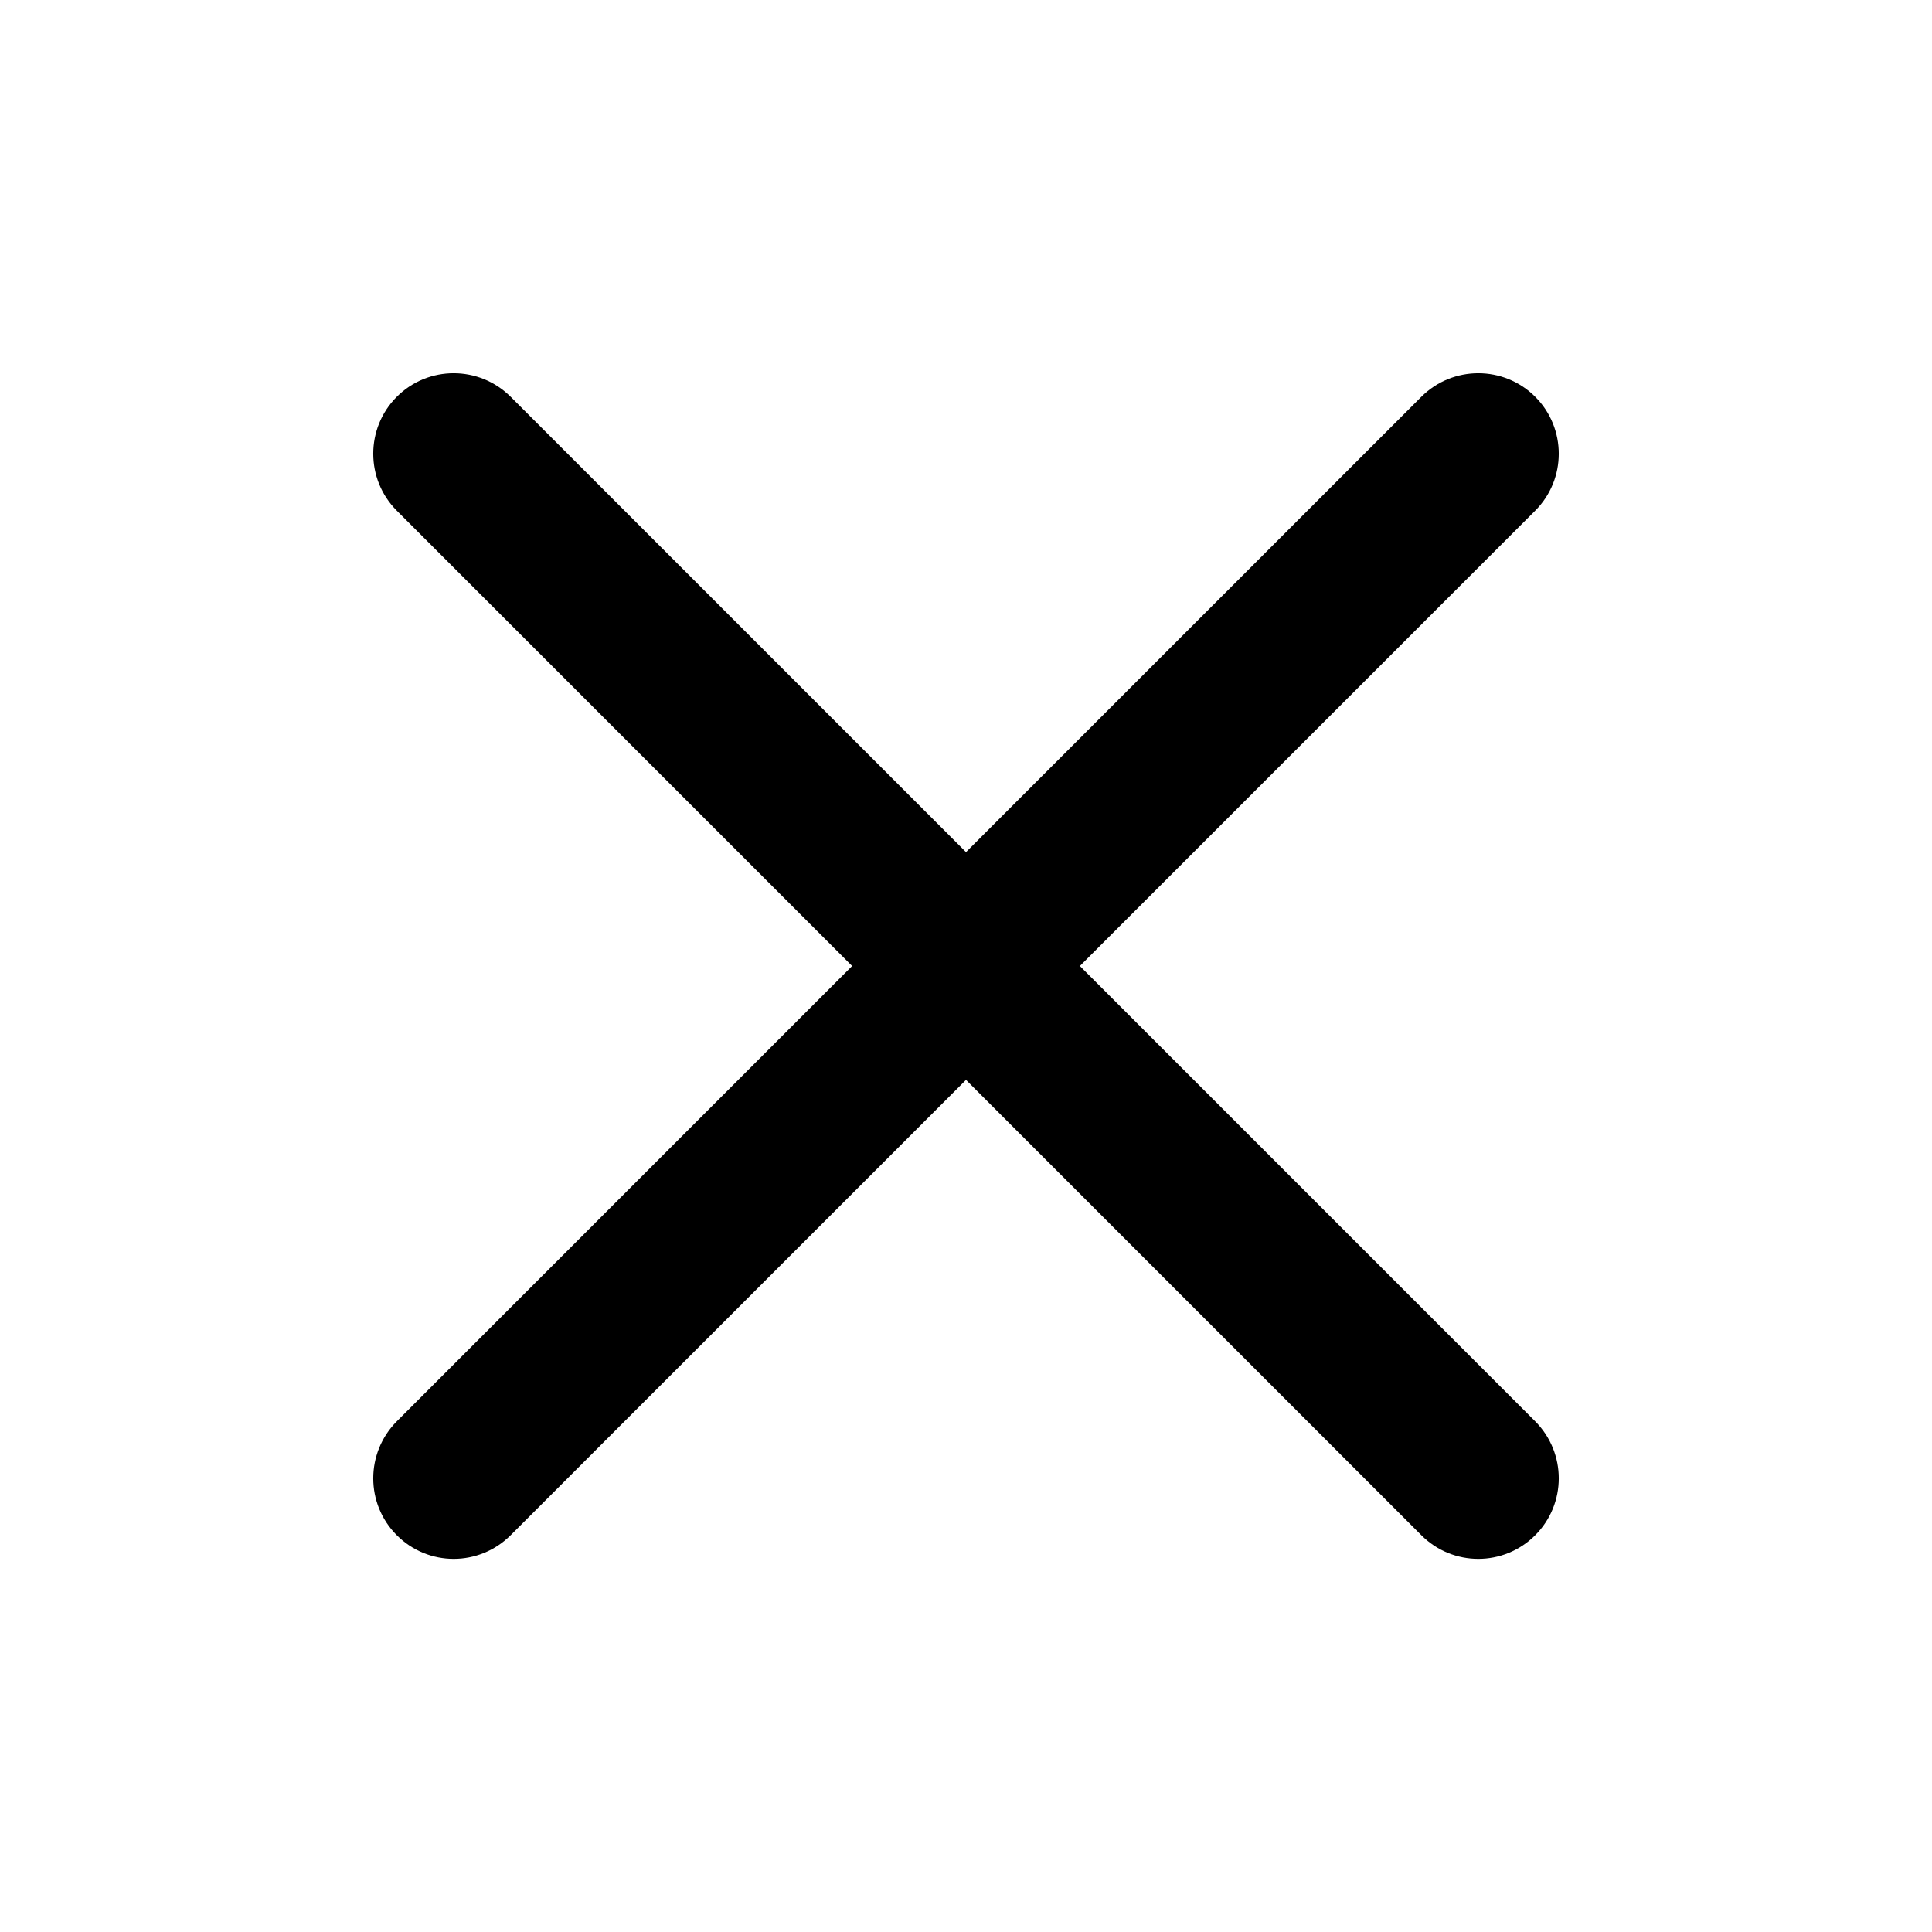 <svg width="16" height="16" viewBox="0 0 16 16"  xmlns="http://www.w3.org/2000/svg">
<path fill-rule="evenodd" clip-rule="evenodd" d="M8 8.943L11.771 12.714C12.031 12.975 12.454 12.975 12.714 12.714C12.974 12.454 12.974 12.032 12.714 11.771L8.943 8L12.714 4.229C12.974 3.969 12.974 3.546 12.714 3.286C12.454 3.026 12.031 3.026 11.771 3.286L8 7.057L4.229 3.286C3.968 3.026 3.546 3.026 3.286 3.286C3.026 3.546 3.026 3.969 3.286 4.229L7.057 8L3.286 11.771C3.026 12.032 3.026 12.454 3.286 12.714C3.546 12.975 3.968 12.975 4.229 12.714L8 8.943Z"/>
</svg>
